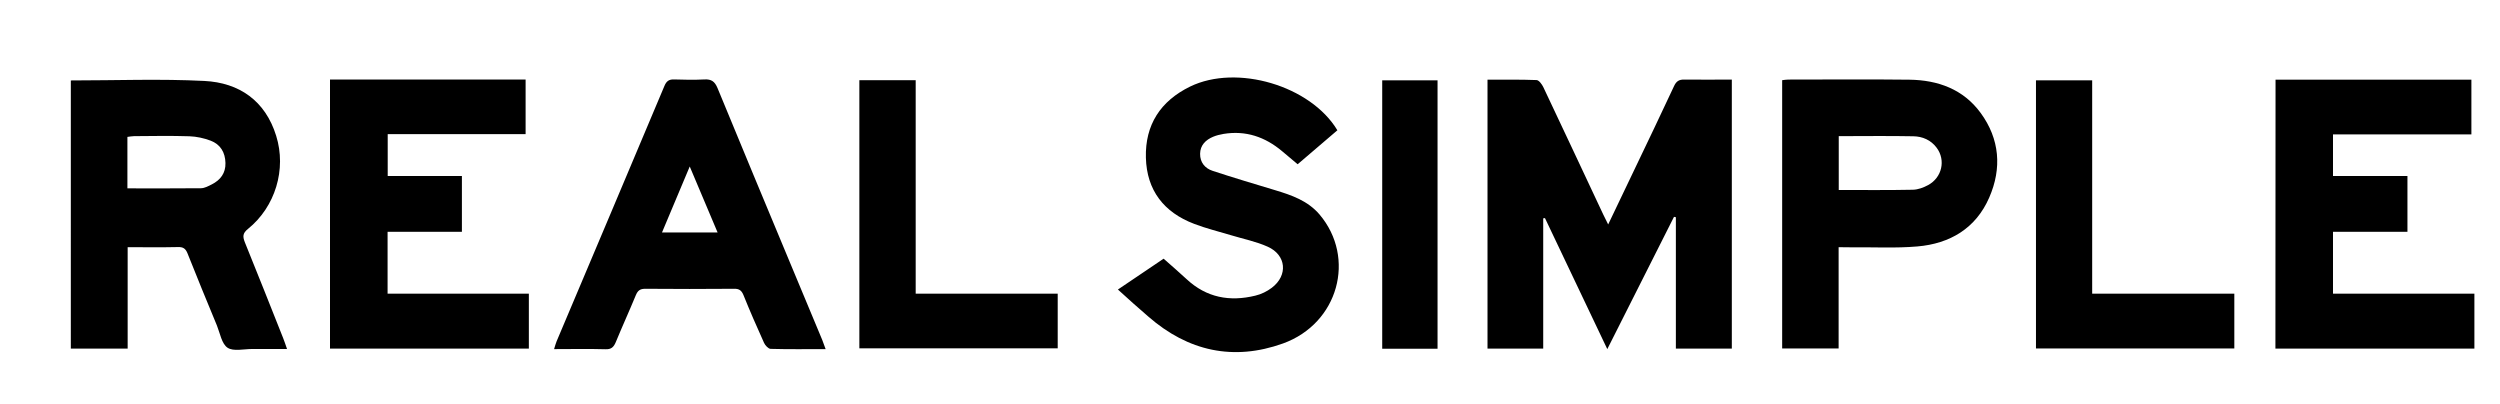 <?xml version="1.0" encoding="utf-8"?>
<!-- Generator: Adobe Illustrator 25.0.1, SVG Export Plug-In . SVG Version: 6.00 Build 0)  -->
<svg version="1.1" id="Layer_1" xmlns="http://www.w3.org/2000/svg" xmlns:xlink="http://www.w3.org/1999/xlink" x="0px" y="0px"
	 viewBox="0 0 200.15 32.37" style="enable-background:new 0 0 200.15 32.37;" xml:space="preserve">
<style type="text/css">
	.st0{fill:#FFFFFF;}
	.st1{fill:#FF322E;}
	.st2{fill:#F92585;}
	.st3{fill:#404040;}
	.st4{fill:#049BFE;}
</style>
<g>
	<path d="M138.65,6.37c0,7.22,0,14.36,0,21.54c-1.51,0-2.96,0-4.48,0c0-3.53,0-7.03,0-10.52c-0.05-0.01-0.1-0.02-0.15-0.03
		c-1.76,3.49-3.52,6.98-5.34,10.59c-1.7-3.56-3.35-7.03-4.99-10.49c-0.05,0.01-0.1,0.01-0.14,0.02c0,3.47,0,6.93,0,10.43
		c-1.54,0-2.99,0-4.46,0c0-7.18,0-14.32,0-21.53c1.34,0,2.63-0.02,3.93,0.03c0.19,0.01,0.43,0.34,0.54,0.57
		c1.6,3.38,3.19,6.77,4.78,10.16c0.11,0.23,0.23,0.46,0.41,0.83c0.73-1.54,1.41-2.95,2.08-4.35c1.07-2.24,2.15-4.48,3.2-6.74
		c0.18-0.38,0.4-0.52,0.82-0.51C136.1,6.39,137.37,6.37,138.65,6.37z"/>
	<path d="M5.67,6.44c3.61,0,7.16-0.14,10.69,0.04c2.79,0.14,4.88,1.58,5.75,4.39c0.84,2.69-0.07,5.69-2.26,7.46
		c-0.42,0.34-0.43,0.6-0.25,1.06c1.04,2.55,2.05,5.12,3.07,7.68c0.1,0.25,0.18,0.5,0.31,0.87c-0.98,0-1.88,0-2.79,0
		c-0.67,0-1.5,0.21-1.97-0.1c-0.47-0.31-0.6-1.15-0.85-1.77c-0.8-1.93-1.59-3.85-2.36-5.79c-0.15-0.37-0.34-0.51-0.74-0.5
		c-1.32,0.03-2.64,0.01-4.05,0.01c0,2.73,0,5.41,0,8.12c-1.56,0-3.03,0-4.55,0C5.67,20.73,5.67,13.57,5.67,6.44z M10.2,15.08
		c2,0,3.94,0.01,5.88-0.01c0.3,0,0.6-0.17,0.88-0.31c0.69-0.35,1.11-0.9,1.09-1.71c-0.02-0.85-0.4-1.49-1.19-1.79
		c-0.53-0.2-1.12-0.33-1.69-0.35c-1.48-0.05-2.96-0.02-4.44-0.01c-0.17,0-0.34,0.04-0.53,0.06C10.2,12.37,10.2,13.73,10.2,15.08z"/>
	<path d="M26.42,6.37c5.25,0,10.42,0,15.66,0c0,1.44,0,2.86,0,4.37c-3.66,0-7.32,0-11.04,0c0,1.15,0,2.21,0,3.35
		c1.97,0,3.93,0,5.94,0c0,1.52,0,2.96,0,4.47c-1.97,0-3.94,0-5.95,0c0,1.66,0,3.26,0,4.95c3.76,0,7.51,0,11.31,0
		c0,1.51,0,2.93,0,4.4c-5.31,0-10.59,0-15.92,0C26.42,20.73,26.42,13.57,26.42,6.37z"/>
	<path d="M182.18,6.38c5.26,0,10.45,0,15.68,0c0,1.46,0,2.88,0,4.38c-3.7,0-7.36,0-11.08,0c0,1.14,0,2.2,0,3.33c2,0,3.96,0,5.96,0
		c0,1.52,0,2.96,0,4.47c-1.99,0-3.95,0-5.96,0c0,1.67,0,3.26,0,4.95c3.78,0,7.53,0,11.32,0c0,1.51,0,2.93,0,4.4
		c-5.32,0-10.59,0-15.93,0C182.18,20.73,182.18,13.57,182.18,6.38z"/>
	<path d="M147.2,19.79c0,2.75,0,5.41,0,8.11c-1.53,0-3,0-4.52,0c0-7.15,0-14.29,0-21.48c0.16-0.02,0.33-0.05,0.5-0.05
		c3.23,0,6.46-0.03,9.69,0.01c2.28,0.03,4.31,0.76,5.7,2.66c1.53,2.09,1.71,4.43,0.69,6.77c-1.07,2.47-3.15,3.7-5.76,3.92
		c-1.74,0.15-3.5,0.05-5.24,0.07C147.93,19.79,147.62,19.79,147.2,19.79z M147.21,10.9c0,1.42,0,2.85,0,4.31
		c2.01,0,3.97,0.02,5.94-0.02c0.41-0.01,0.84-0.17,1.21-0.37c1.12-0.6,1.43-2,0.69-2.99c-0.46-0.62-1.14-0.91-1.87-0.92
		C151.21,10.87,149.24,10.9,147.21,10.9z"/>
	<path d="M66.1,27.95c-1.55,0-2.98,0.02-4.41-0.02c-0.18-0.01-0.43-0.28-0.52-0.48c-0.57-1.26-1.13-2.54-1.65-3.83
		c-0.15-0.36-0.34-0.51-0.74-0.5c-2.38,0.02-4.75,0.02-7.13,0c-0.41,0-0.59,0.15-0.74,0.5c-0.52,1.26-1.09,2.51-1.61,3.77
		c-0.17,0.4-0.36,0.59-0.83,0.57c-1.34-0.04-2.68-0.01-4.11-0.01c0.08-0.26,0.13-0.45,0.2-0.62c2.88-6.81,5.76-13.62,8.63-20.44
		c0.16-0.39,0.37-0.55,0.79-0.53c0.81,0.03,1.62,0.04,2.42,0c0.55-0.03,0.82,0.16,1.04,0.68c1.92,4.66,3.86,9.32,5.8,13.97
		c0.86,2.07,1.73,4.14,2.59,6.21C65.9,27.41,65.97,27.62,66.1,27.95z M55.22,13.33c-0.78,1.86-1.49,3.54-2.22,5.28
		c1.53,0,2.95,0,4.45,0C56.71,16.86,56,15.17,55.22,13.33z"/>
	<path d="M89.5,23.18c1.42-0.96,2.61-1.76,3.66-2.47c0.64,0.57,1.25,1.09,1.84,1.64c1.59,1.48,3.45,1.82,5.5,1.32
		c0.47-0.11,0.94-0.34,1.32-0.63c1.31-0.99,1.17-2.62-0.33-3.29c-0.93-0.42-1.96-0.62-2.94-0.92c-0.99-0.3-1.99-0.54-2.95-0.91
		c-2.42-0.92-3.79-2.68-3.86-5.29c-0.07-2.64,1.17-4.54,3.54-5.7c3.74-1.82,9.65-0.07,11.79,3.5c-1.05,0.89-2.1,1.79-3.18,2.72
		c-0.43-0.37-0.84-0.71-1.25-1.05c-1.36-1.14-2.9-1.67-4.68-1.38c-0.29,0.05-0.58,0.12-0.84,0.23c-0.59,0.25-1.03,0.67-1.04,1.36
		c-0.01,0.69,0.39,1.17,1.01,1.37c1.66,0.55,3.33,1.04,5.01,1.55c1.32,0.4,2.6,0.84,3.54,1.94c2.94,3.47,1.52,8.73-2.93,10.33
		c-3.96,1.42-7.59,0.62-10.77-2.15C91.13,24.66,90.35,23.95,89.5,23.18z"/>
	<path d="M167.5,6.43c0,5.68,0,11.34,0,17.08c3.82,0,7.57,0,11.38,0c0,1.5,0,2.92,0,4.39c-5.28,0-10.55,0-15.88,0
		c0-7.14,0-14.28,0-21.47C164.46,6.43,165.94,6.43,167.5,6.43z"/>
	<path d="M84.68,23.51c0,1.52,0,2.92,0,4.38c-5.29,0-10.56,0-15.88,0c0-7.15,0-14.29,0-21.47c1.47,0,2.94,0,4.51,0
		c0,5.68,0,11.35,0,17.09C77.14,23.51,80.87,23.51,84.68,23.51z"/>
	<path d="M115.09,27.92c-1.49,0-2.94,0-4.43,0c0-7.16,0-14.3,0-21.49c1.45,0,2.92,0,4.43,0C115.09,13.57,115.09,20.7,115.09,27.92z"
		/>
</g>
</svg>
